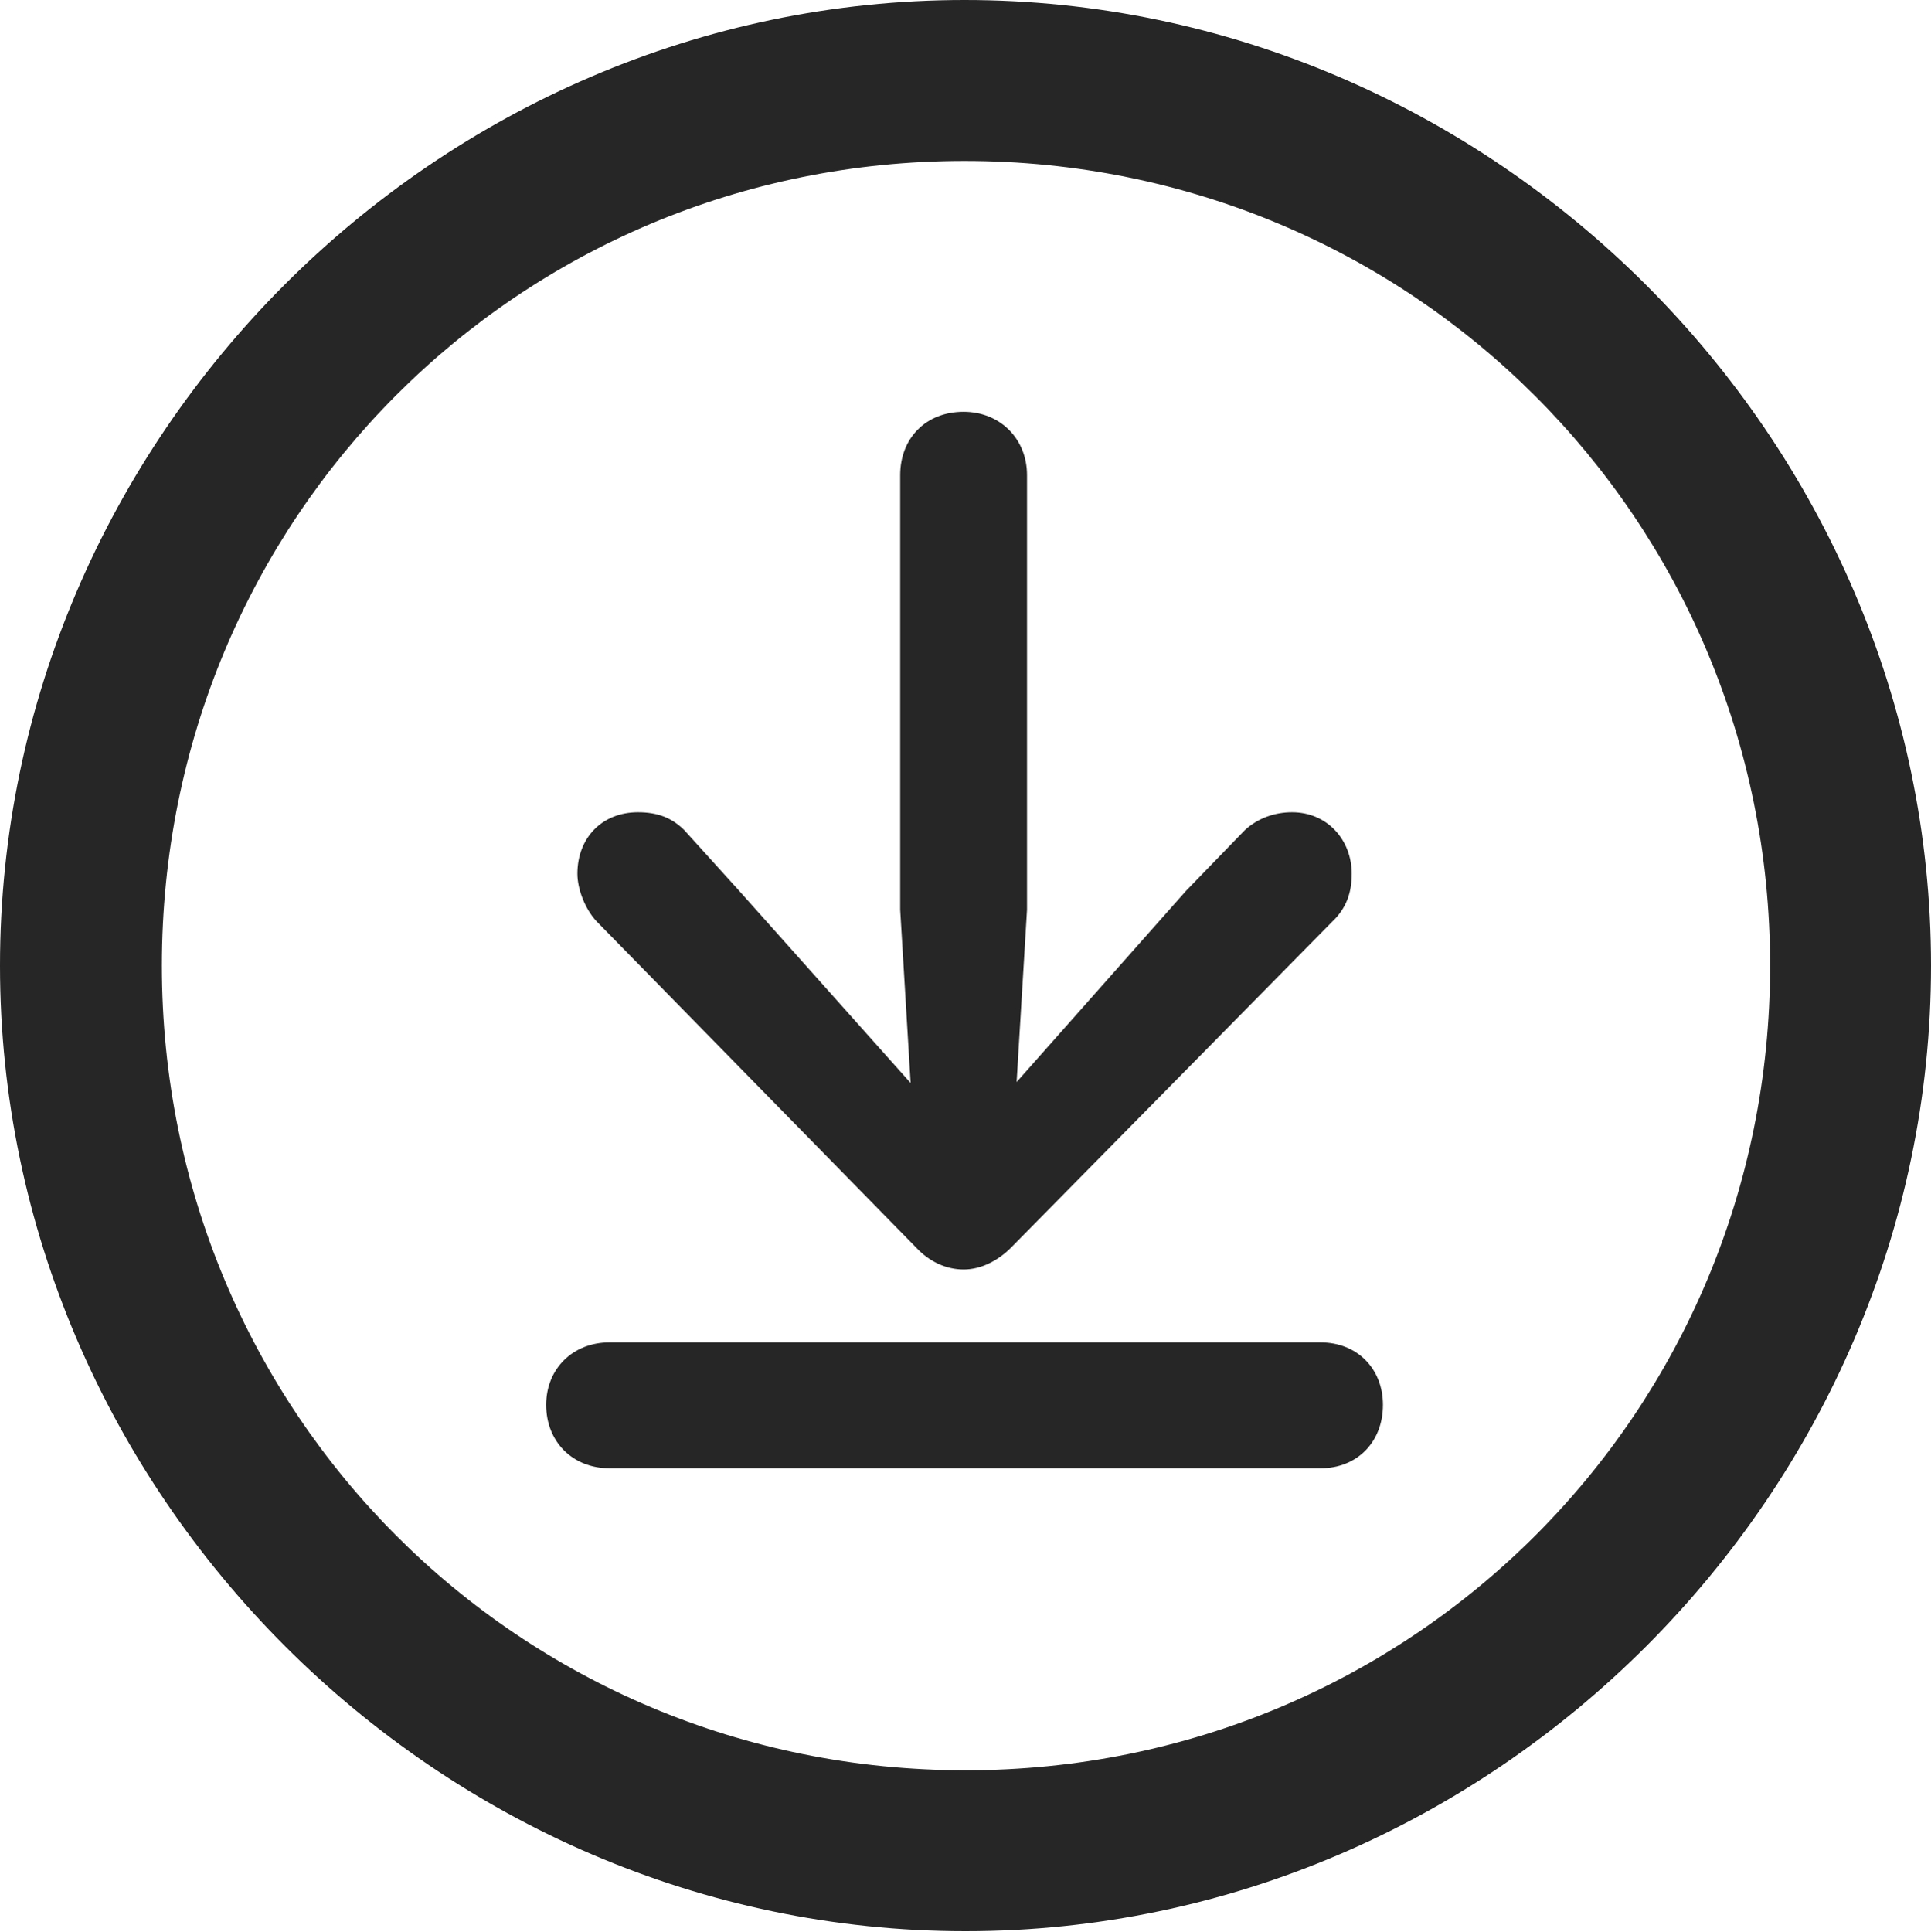 <?xml version="1.0" encoding="UTF-8"?>
<!--Generator: Apple Native CoreSVG 232.5-->
<!DOCTYPE svg
PUBLIC "-//W3C//DTD SVG 1.1//EN"
       "http://www.w3.org/Graphics/SVG/1.1/DTD/svg11.dtd">
<svg version="1.1" xmlns="http://www.w3.org/2000/svg" xmlns:xlink="http://www.w3.org/1999/xlink" width="99.609" height="99.658">
 <g>
  <rect height="99.658" opacity="0" width="99.609" x="0" y="0"/>
  <path d="M49.805 99.609C77.051 99.609 99.609 77.002 99.609 49.805C99.609 22.559 77.002 0 49.756 0C22.559 0 0 22.559 0 49.805C0 77.002 22.607 99.609 49.805 99.609ZM49.805 91.309C26.758 91.309 8.35 72.852 8.35 49.805C8.35 26.758 26.709 8.301 49.756 8.301C72.803 8.301 91.309 26.758 91.309 49.805C91.309 72.852 72.852 91.309 49.805 91.309Z" fill="#000000" fill-opacity="0.85"/>
  <path d="M49.707 65.478C50.586 65.478 51.465 65.039 52.148 64.356L68.701 47.559C69.482 46.826 69.727 45.996 69.727 45.068C69.727 43.31 68.457 41.895 66.65 41.895C65.772 41.895 64.893 42.188 64.209 42.822L61.182 45.947L52.441 55.81L52.978 46.924L52.978 24.512C52.978 22.607 51.562 21.24 49.707 21.24C47.754 21.24 46.435 22.607 46.435 24.512L46.435 46.924L46.973 55.859L38.086 45.898L35.303 42.822C34.668 42.188 33.935 41.895 32.91 41.895C31.055 41.895 29.785 43.213 29.785 45.068C29.785 45.85 30.176 46.875 30.762 47.51L47.266 64.356C47.949 65.088 48.828 65.478 49.707 65.478ZM31.445 75.732L68.115 75.732C70.019 75.732 71.338 74.365 71.338 72.461C71.338 70.606 70.019 69.238 68.115 69.238L31.445 69.238C29.541 69.238 28.174 70.606 28.174 72.461C28.174 74.365 29.541 75.732 31.445 75.732Z" fill="#000000" fill-opacity="0.85"/>
 </g>
</svg>
